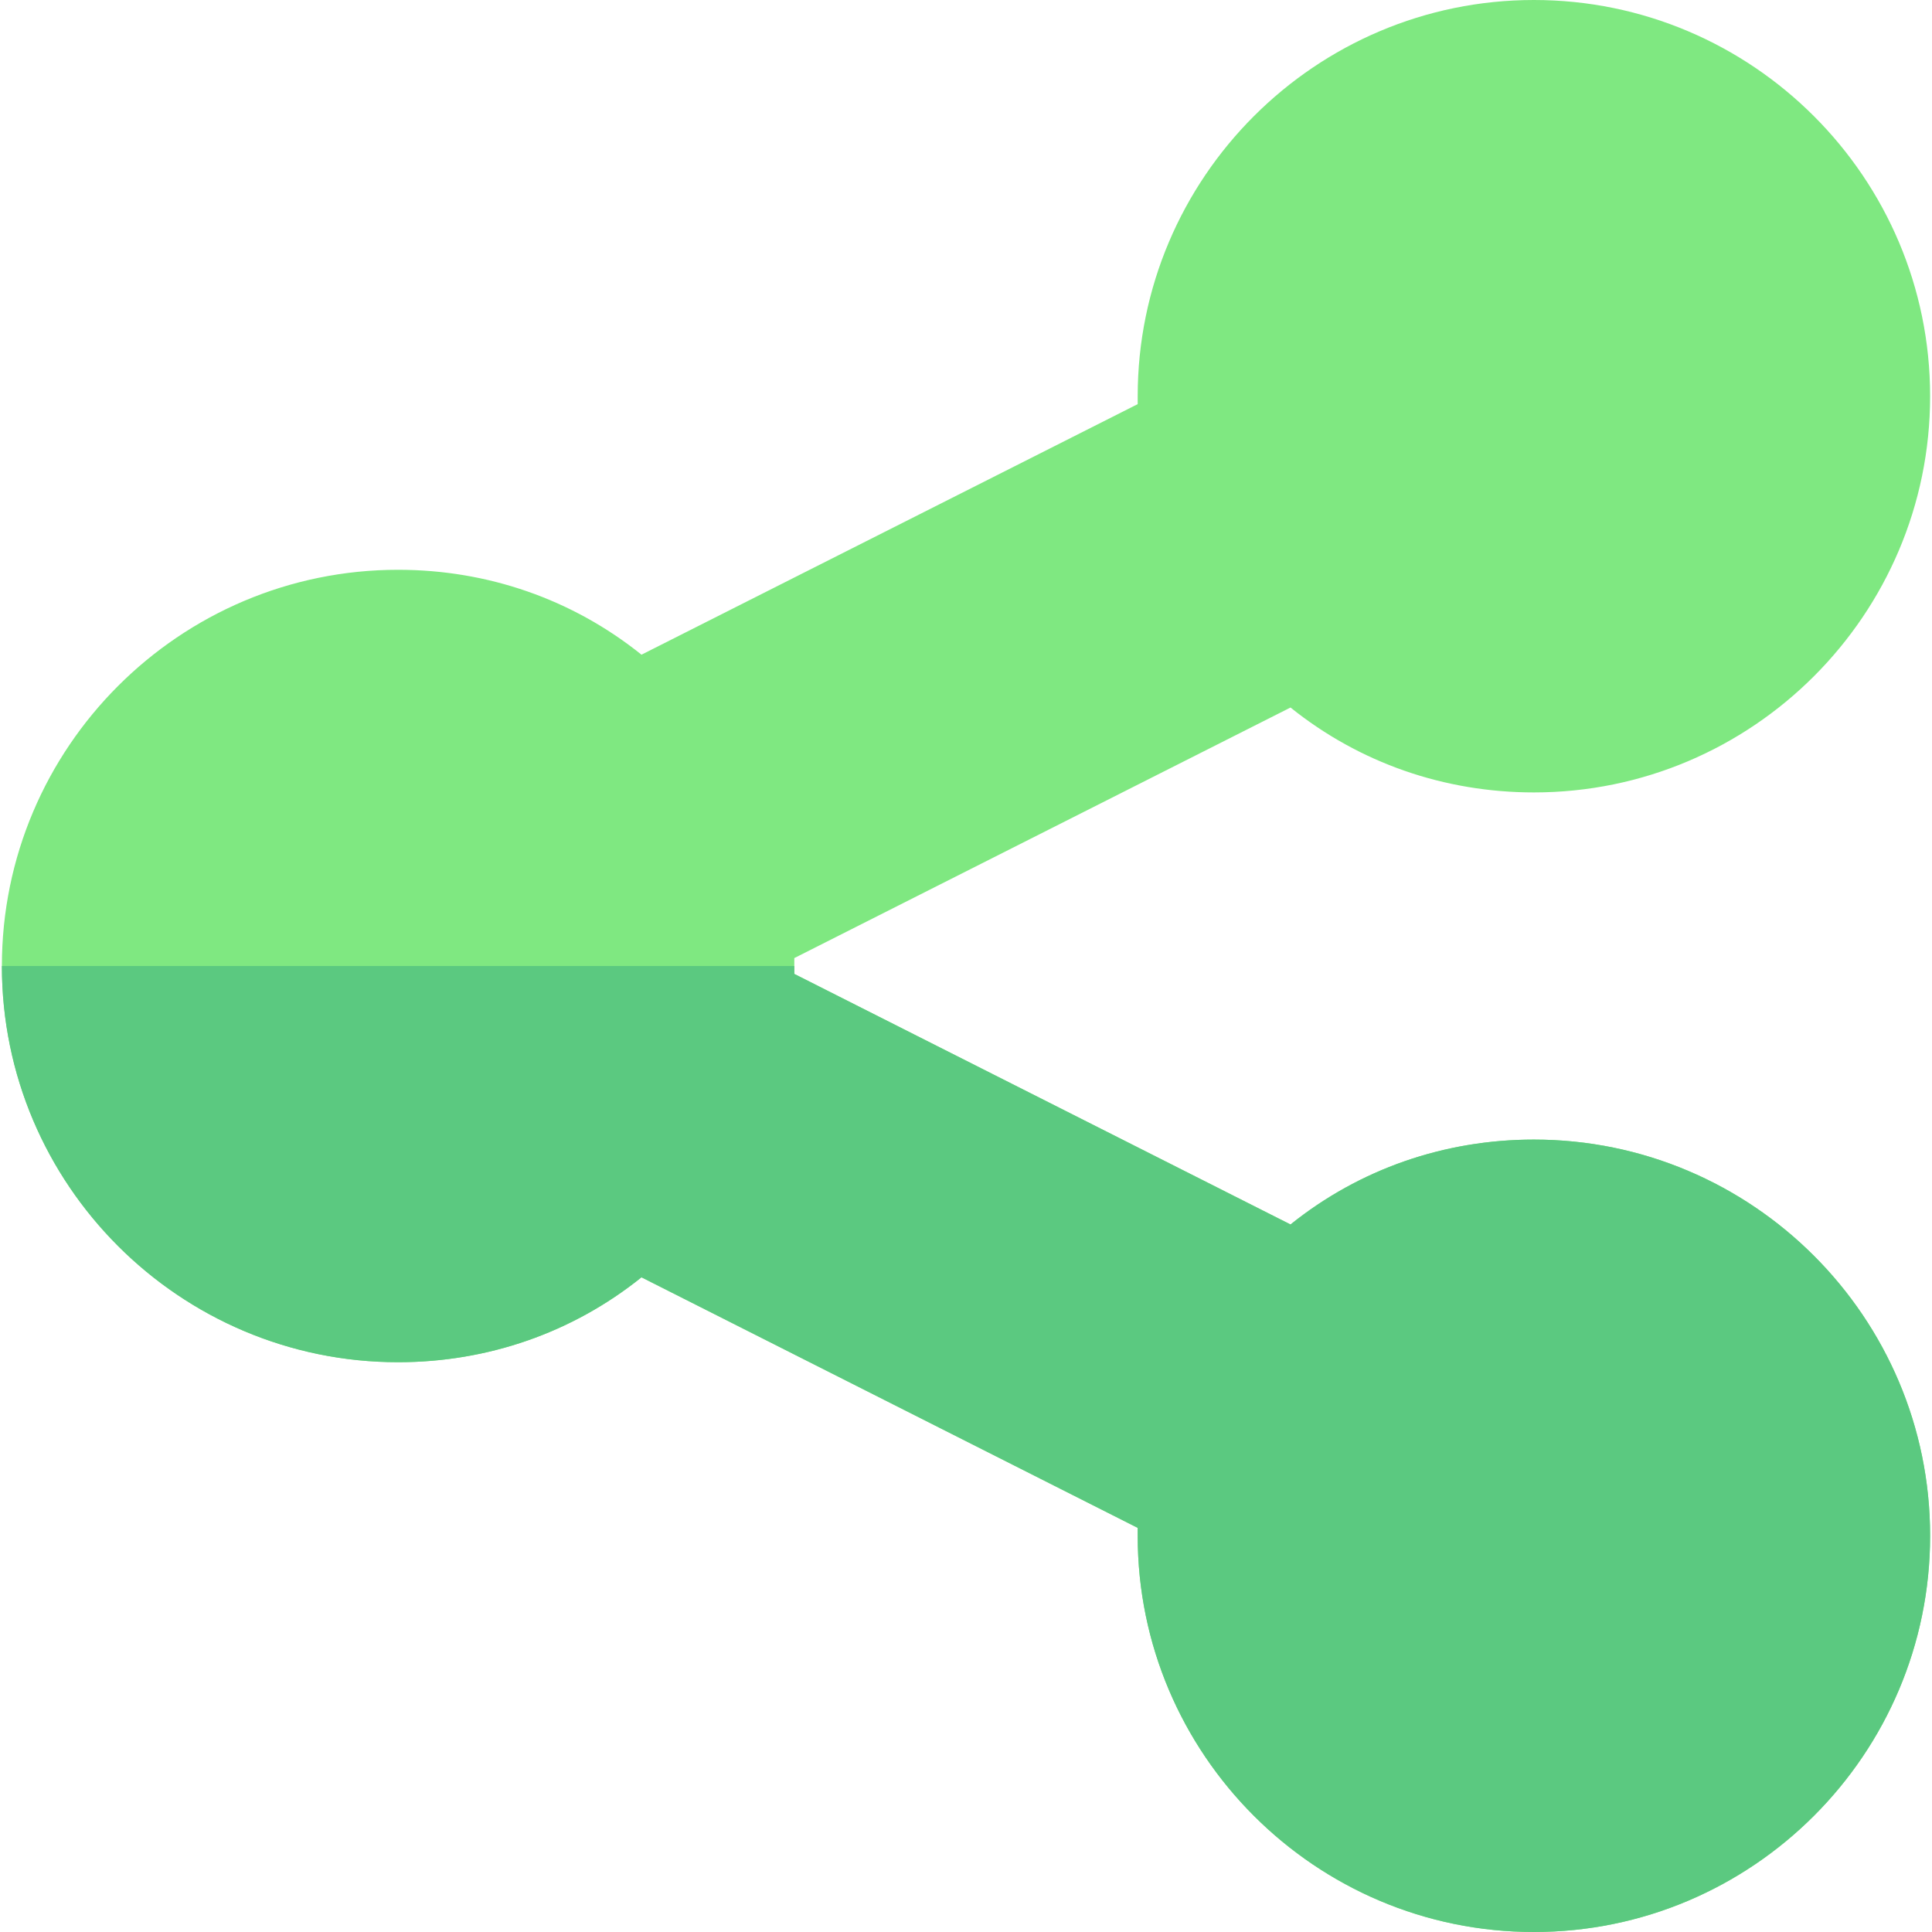 <?xml version="1.0" encoding="iso-8859-1"?>
<!-- Generator: Adobe Illustrator 21.0.0, SVG Export Plug-In . SVG Version: 6.00 Build 0)  -->
<svg xmlns="http://www.w3.org/2000/svg" xmlns:xlink="http://www.w3.org/1999/xlink" version="1.1" id="Capa_1" x="0px" y="0px" viewBox="0 0 512 512" style="enable-background:new 0 0 512 512;" xml:space="preserve" width="512" height="512">
<g>
	<path style="fill:#7FE881;" d="M406.5,302c-23.699,0-46.199,7.8-64.501,22.5L210.5,258.1v-4.2l131.499-66.4   c18.301,14.7,40.801,22.5,64.501,22.5c57.9,0,105-47.1,105-105S464.4,0,406.5,0s-105,47.1-105,105v2.1l-131.499,66.4   C151.699,158.8,129.199,151,105.5,151c-57.9,0-105,47.1-105,105s47.1,105,105,105c23.699,0,46.199-7.8,64.501-22.5L301.5,404.9v2.1   c0,57.9,47.1,105,105,105s105-47.1,105-105S464.4,302,406.5,302z"/>
	<path style="fill:#5BC980;" d="M511.5,407c0,57.9-47.1,105-105,105s-105-47.1-105-105v-2.1l-131.499-66.4   C151.699,353.2,129.199,361,105.5,361c-57.9,0-105-47.1-105-105h210v2.1l131.499,66.4c18.301-14.7,40.801-22.5,64.501-22.5   C464.4,302,511.5,349.1,511.5,407z"/>
</g>















</svg>
